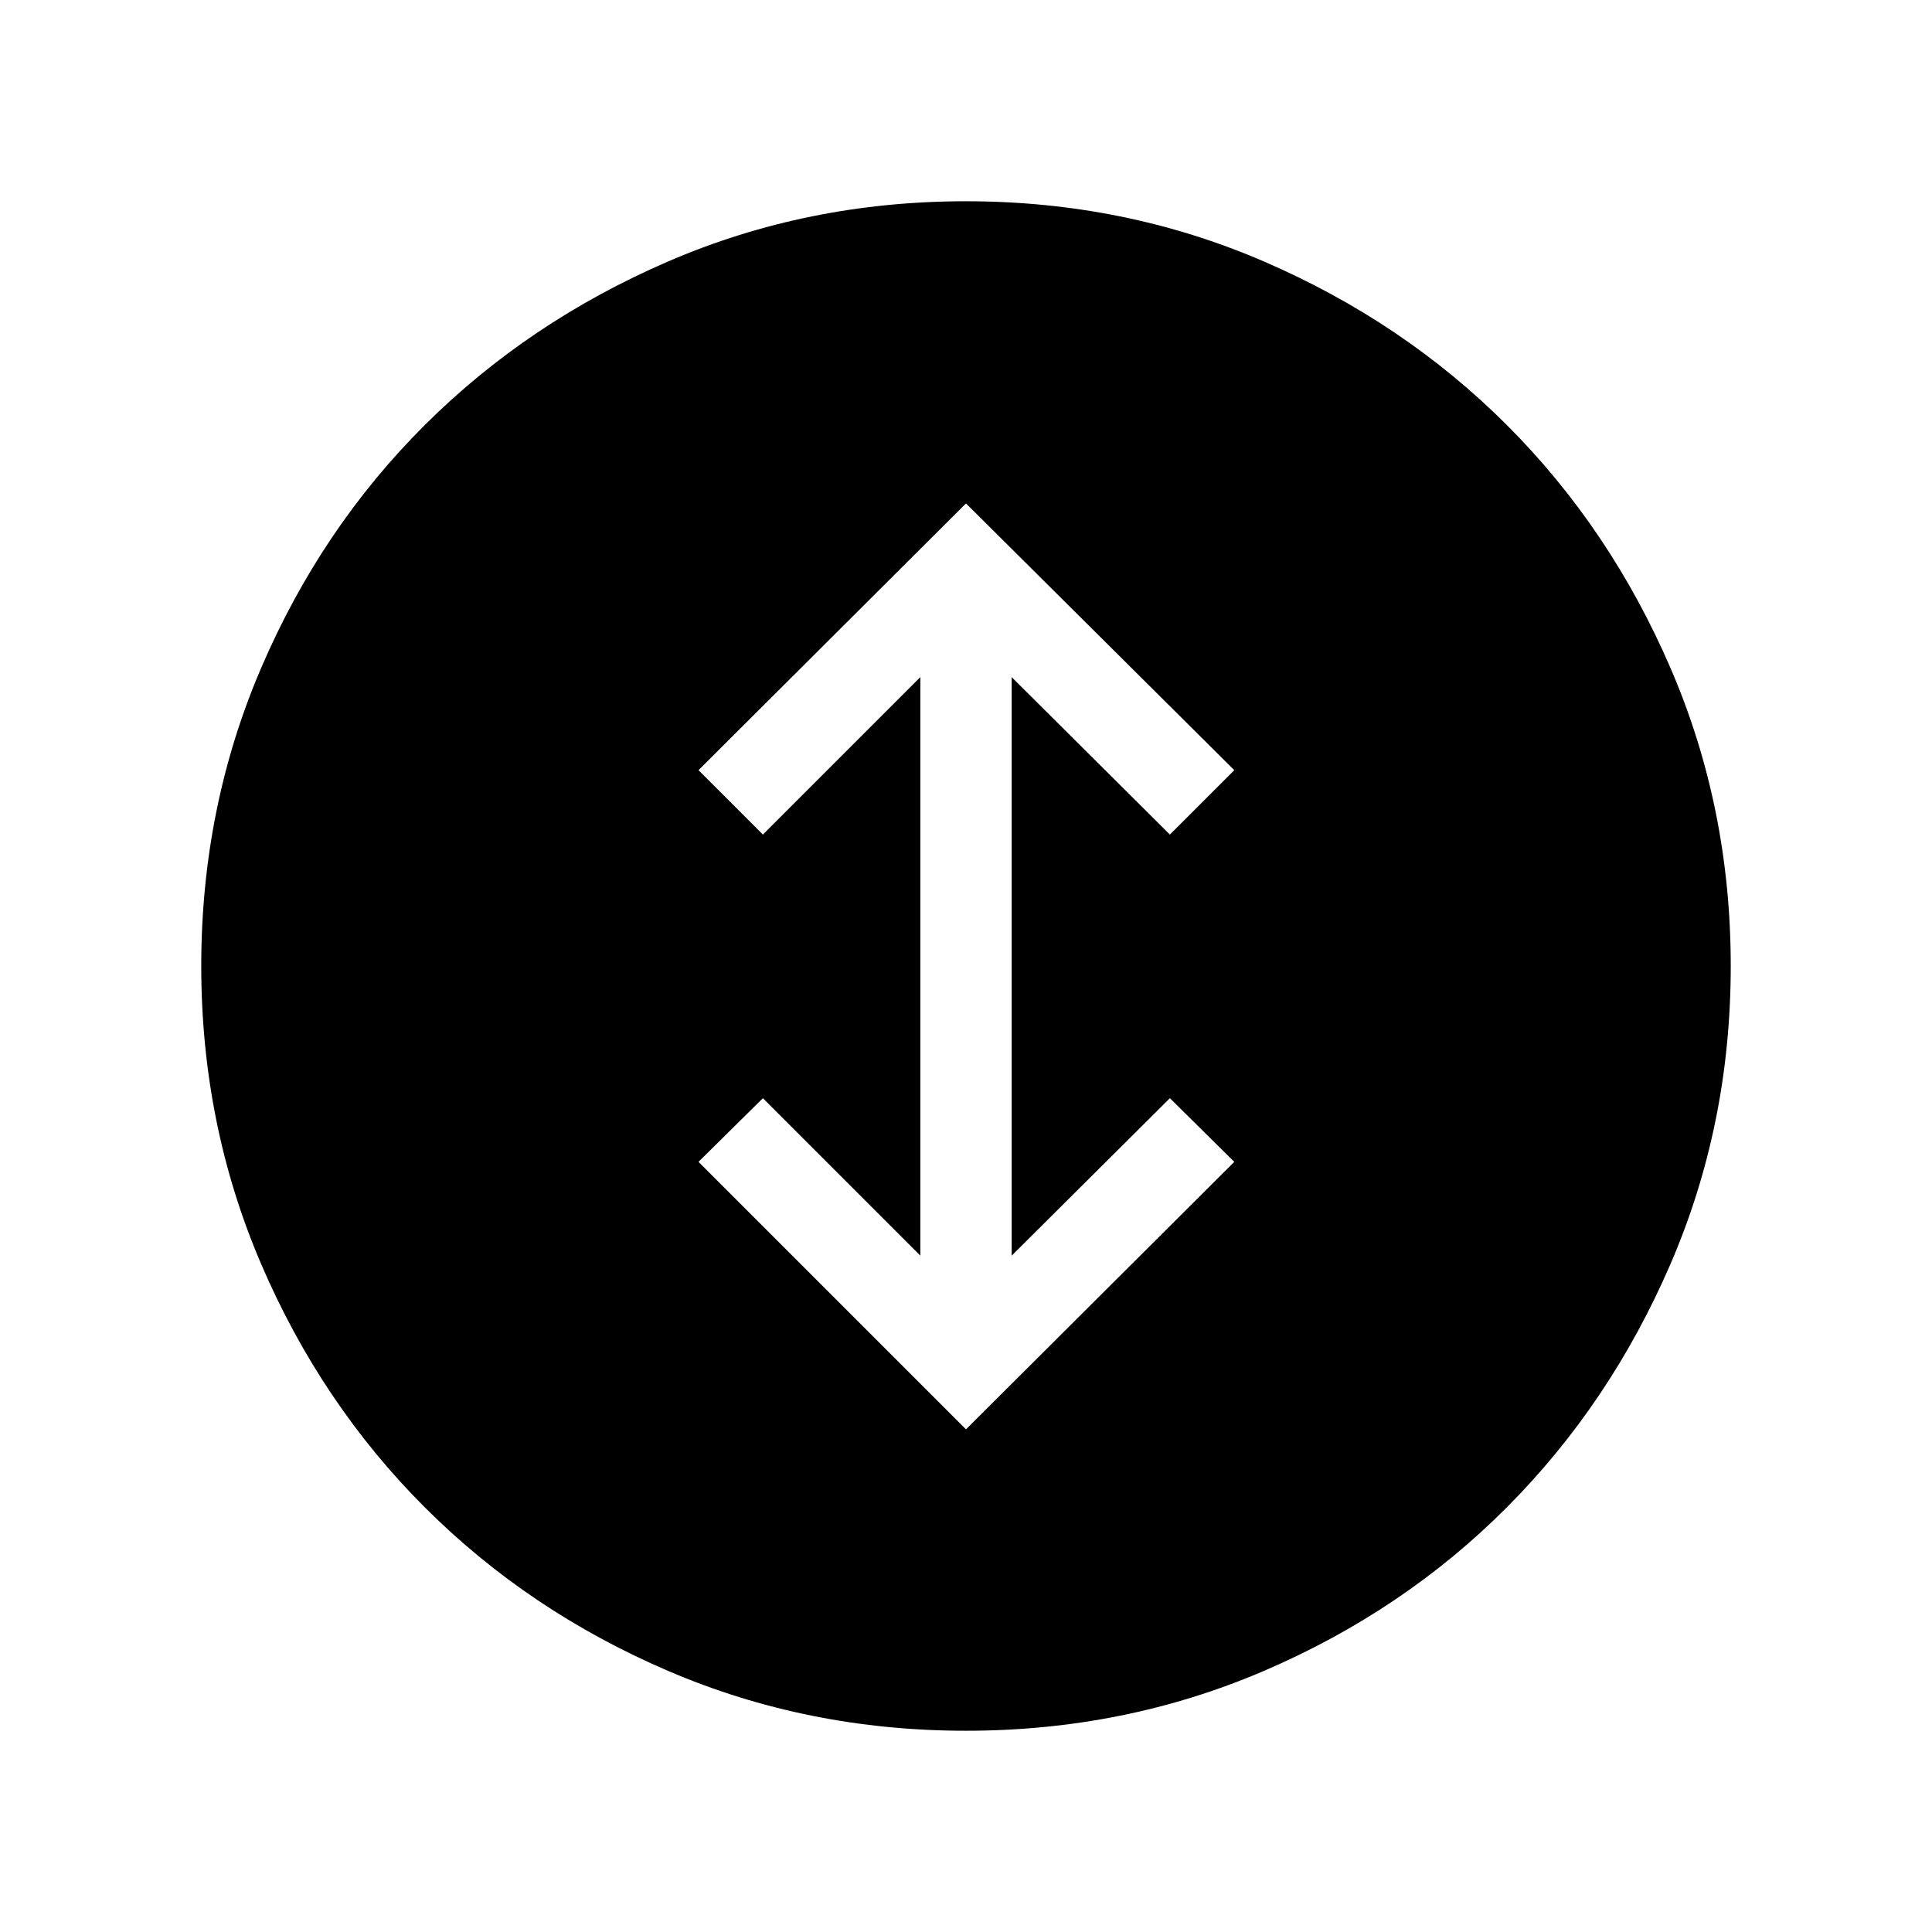 <svg xmlns="http://www.w3.org/2000/svg" height="48" viewBox="0 -960 960 960" width="48"><path d="m480-249.77 133.31-132.92-32-31.62-78.62 78.23v-287.46l78.62 78.23 32-32L480-709.84 347.08-577.31l32 32 78.23-78.23v287.46l-78.23-78.23-32 31.62L480-249.77ZM480-100q-78.77 0-148.11-29.77-69.35-29.77-120.85-81.27t-81.27-120.85Q100-401.23 100-480q0-78.77 29.77-148.11 29.77-69.35 81.27-120.66t120.85-81.27Q401.23-860 480-860q78.77 0 148.11 29.96 69.35 29.96 120.66 81.27 51.31 51.31 81.27 120.66Q860-558.77 860-480q0 78.77-29.96 148.11-29.96 69.35-81.27 120.85-51.31 51.5-120.66 81.27Q558.77-100 480-100Z"/></svg>
